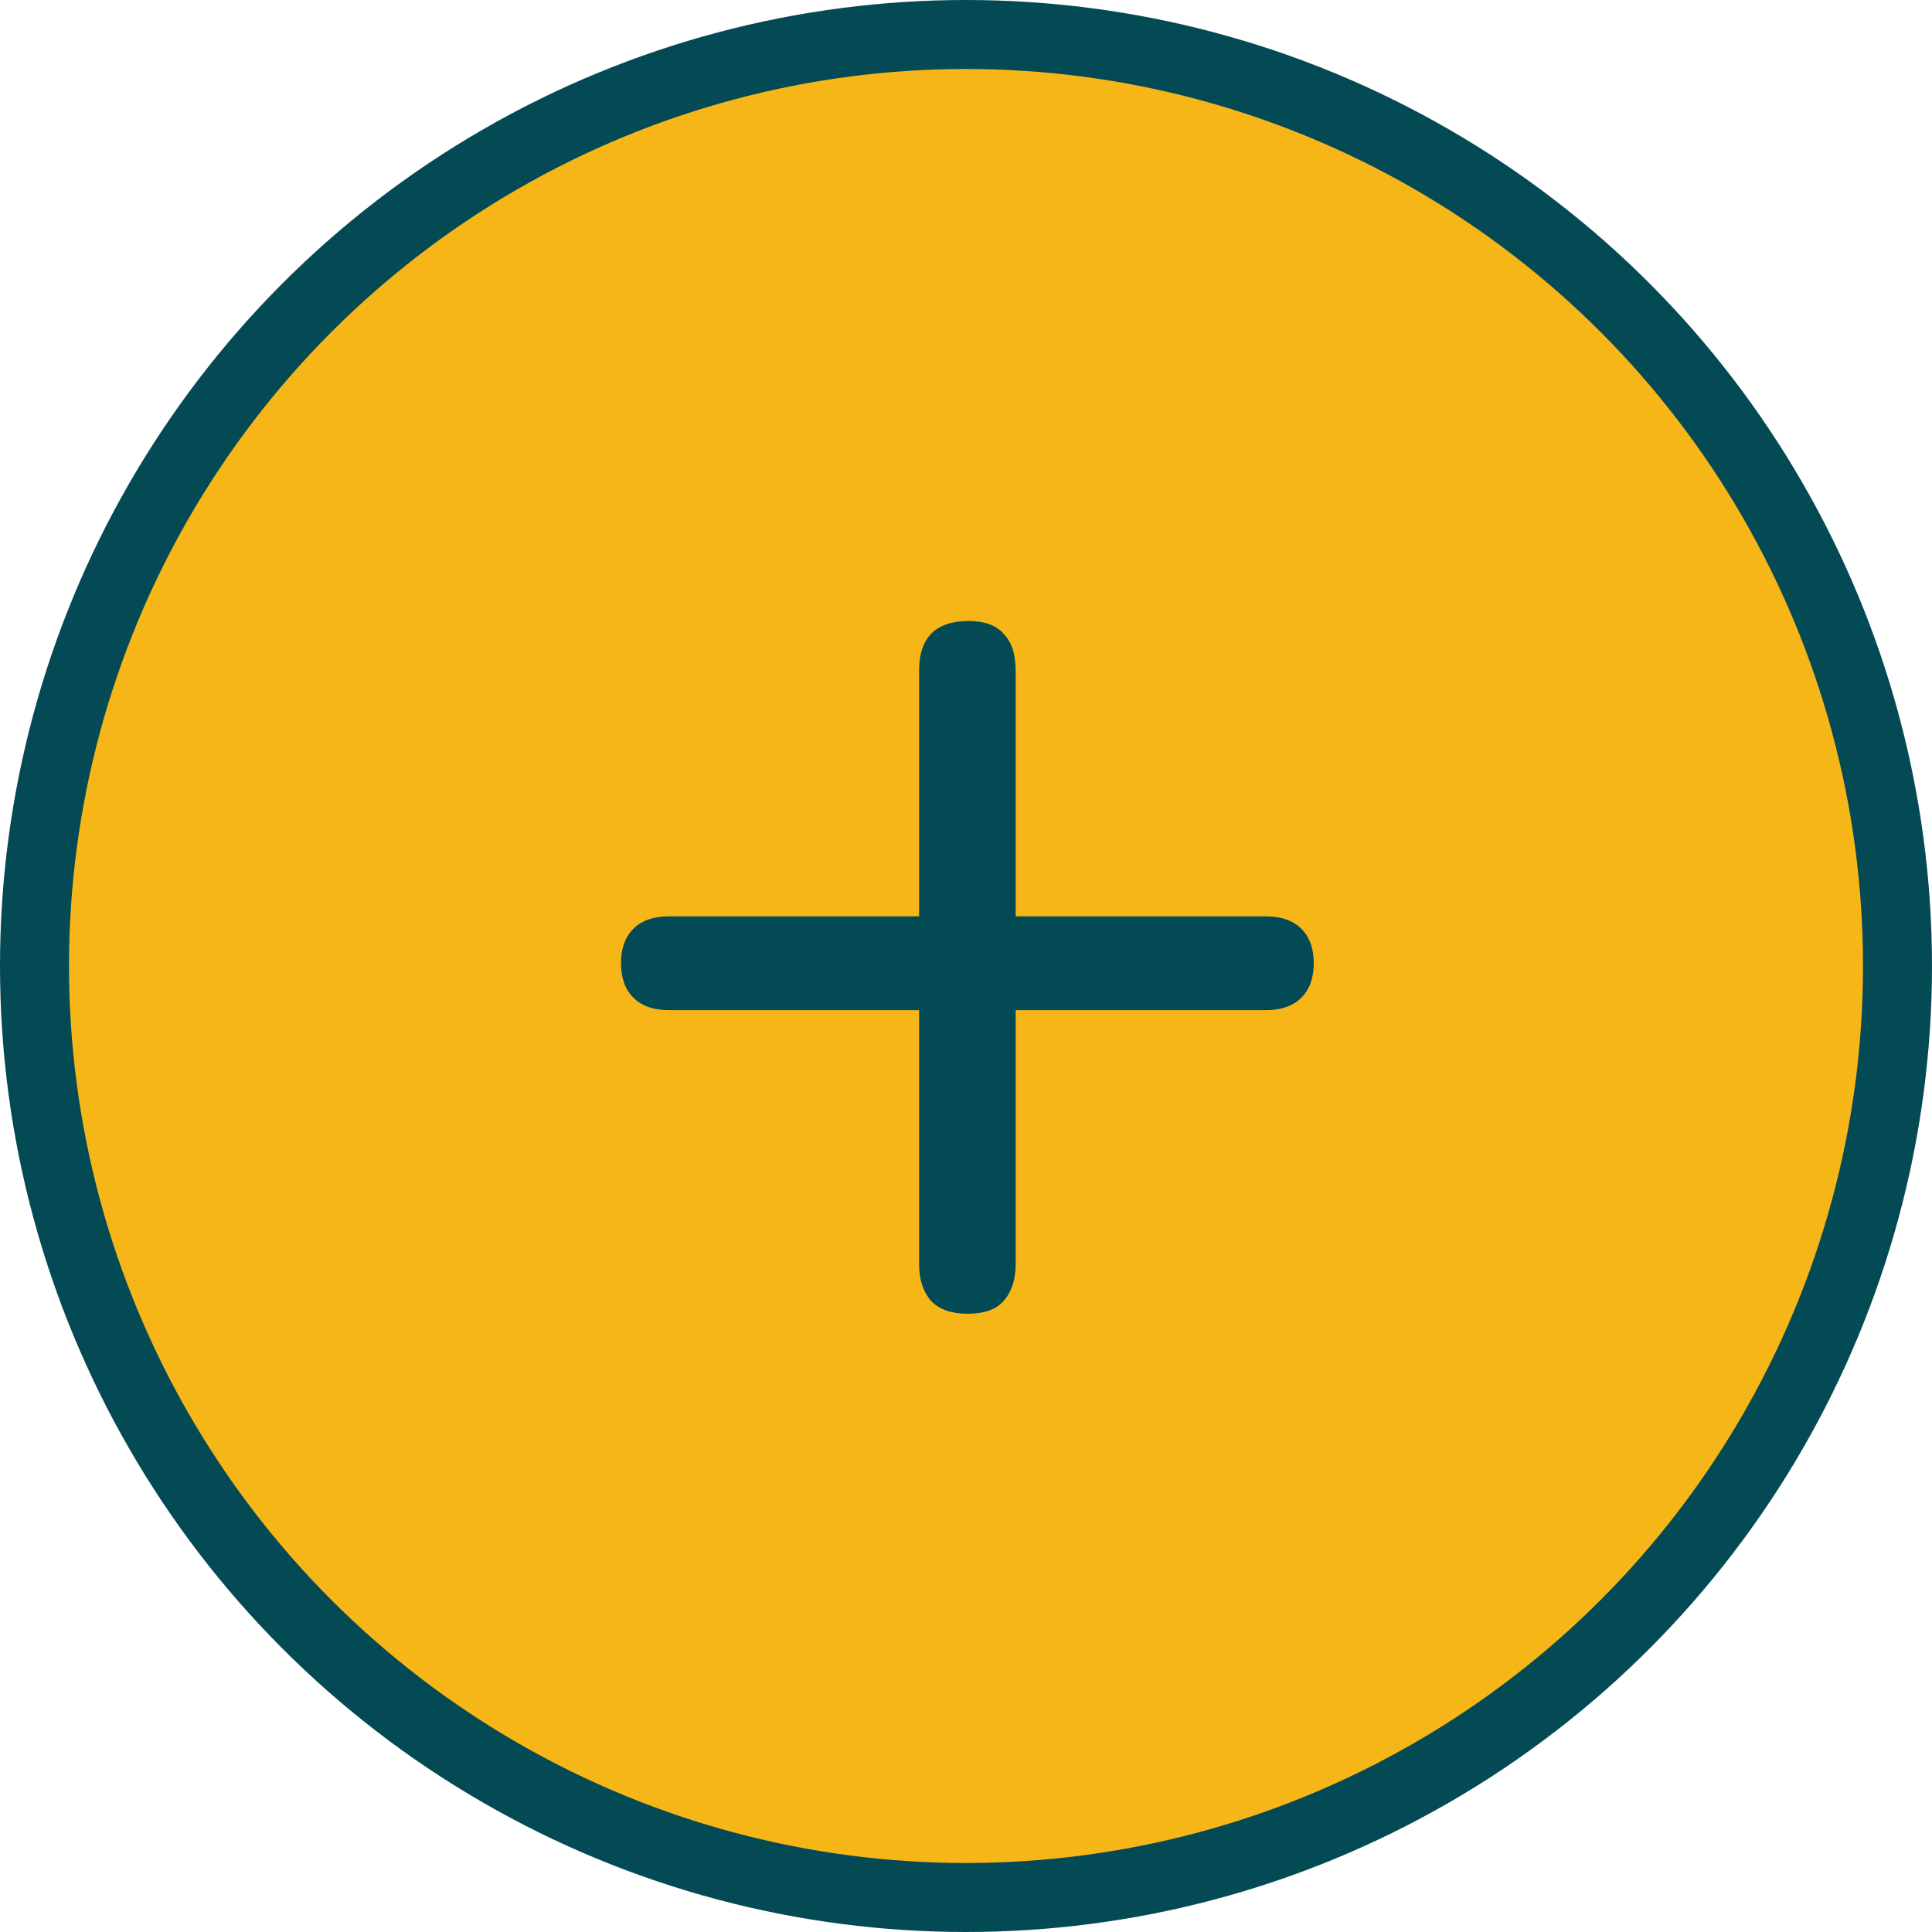<svg width="28" height="28" viewBox="0 0 28 28" fill="none" xmlns="http://www.w3.org/2000/svg">
<circle cx="14" cy="14" r="13.5" fill="#F7B618" stroke="#044A54"/>
<path d="M14.02 19.04C13.793 19.04 13.62 18.98 13.5 18.86C13.38 18.727 13.32 18.547 13.32 18.32V14.64H9.7C9.473 14.64 9.3 14.58 9.18 14.46C9.06 14.34 9 14.173 9 13.96C9 13.747 9.06 13.58 9.18 13.46C9.3 13.34 9.473 13.28 9.7 13.28H13.32V9.72C13.32 9.48 13.38 9.3 13.5 9.18C13.62 9.06 13.8 9 14.04 9C14.267 9 14.433 9.06 14.54 9.18C14.66 9.3 14.72 9.48 14.72 9.72V13.28H18.34C18.567 13.28 18.74 13.34 18.86 13.46C18.98 13.58 19.04 13.747 19.04 13.96C19.04 14.173 18.98 14.34 18.86 14.46C18.74 14.58 18.567 14.64 18.34 14.64H14.72V18.32C14.72 18.547 14.66 18.727 14.54 18.86C14.433 18.98 14.26 19.04 14.02 19.04Z" fill="#044A54"/>
</svg>
